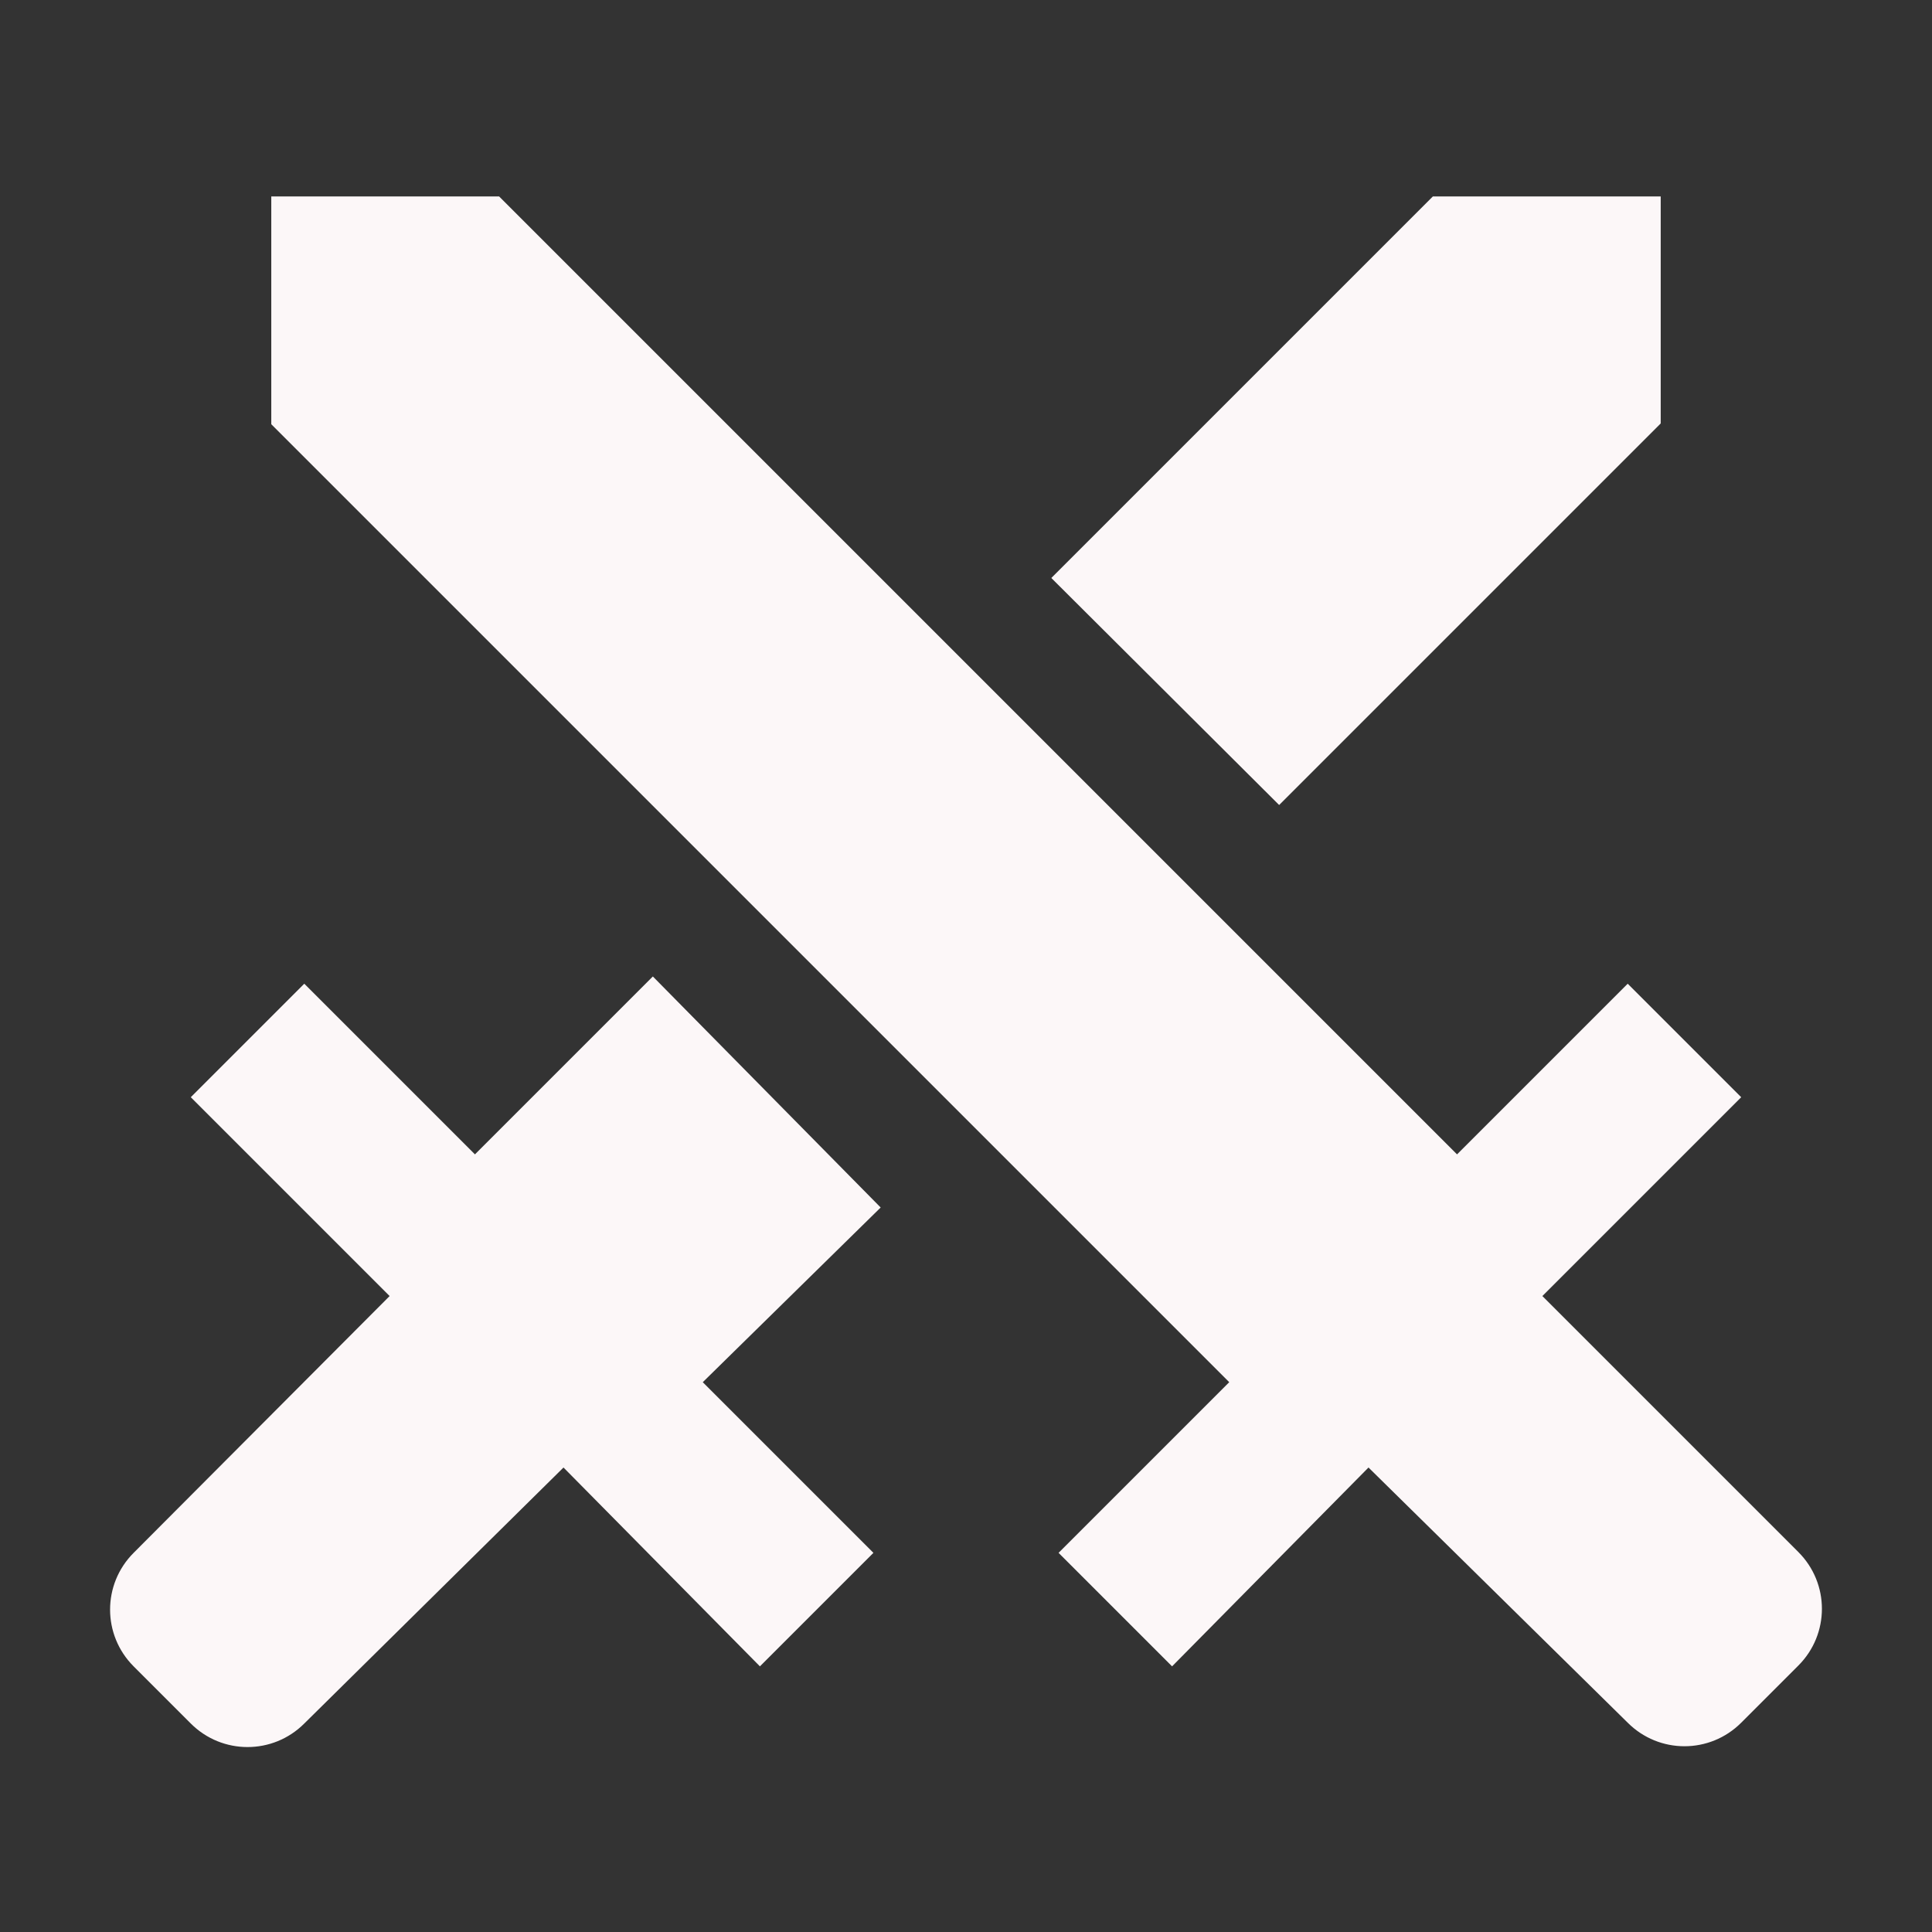 <?xml version="1.0" encoding="UTF-8" standalone="no"?><!DOCTYPE svg PUBLIC "-//W3C//DTD SVG 1.1//EN" "http://www.w3.org/Graphics/SVG/1.1/DTD/svg11.dtd"><svg width="100%" height="100%" viewBox="0 0 24 24" version="1.1" xmlns="http://www.w3.org/2000/svg" xmlns:xlink="http://www.w3.org/1999/xlink" xml:space="preserve" xmlns:serif="http://www.serif.com/" style="fill-rule:evenodd;clip-rule:evenodd;stroke-linejoin:round;stroke-miterlimit:2;"><rect x="0" y="0" width="24" height="24" fill="#333333" stroke="none"/><path d="M6.2,2.44l11.9,11.9l2.12,-2.12l1.41,1.41l-2.47,2.47l3.18,3.18c0.39,0.39 0.39,1.02 -0,1.41l-0.71,0.71c-0.39,0.39 -1.02,0.39 -1.41,0l-3.22,-3.17l-2.44,2.47l-1.41,-1.41l2.12,-2.12l-11.9,-11.9l-0,-2.83l2.83,0m9.69,7.56l4.74,-4.74l-0,-2.82l-2.83,0l-4.74,4.74l2.83,2.82m-4.95,5l-2.83,-2.87l-2.21,2.21l-2.12,-2.12l-1.41,1.41l2.47,2.47l-3.18,3.19c-0.39,0.39 -0.39,1.02 -0,1.41l0.71,0.71c0.39,0.39 1.02,0.39 1.41,0l3.22,-3.18l2.44,2.47l1.41,-1.41l-2.12,-2.12l2.21,-2.17Z" style="fill:#fcf7f8;fill-rule:nonzero;"/></svg>
